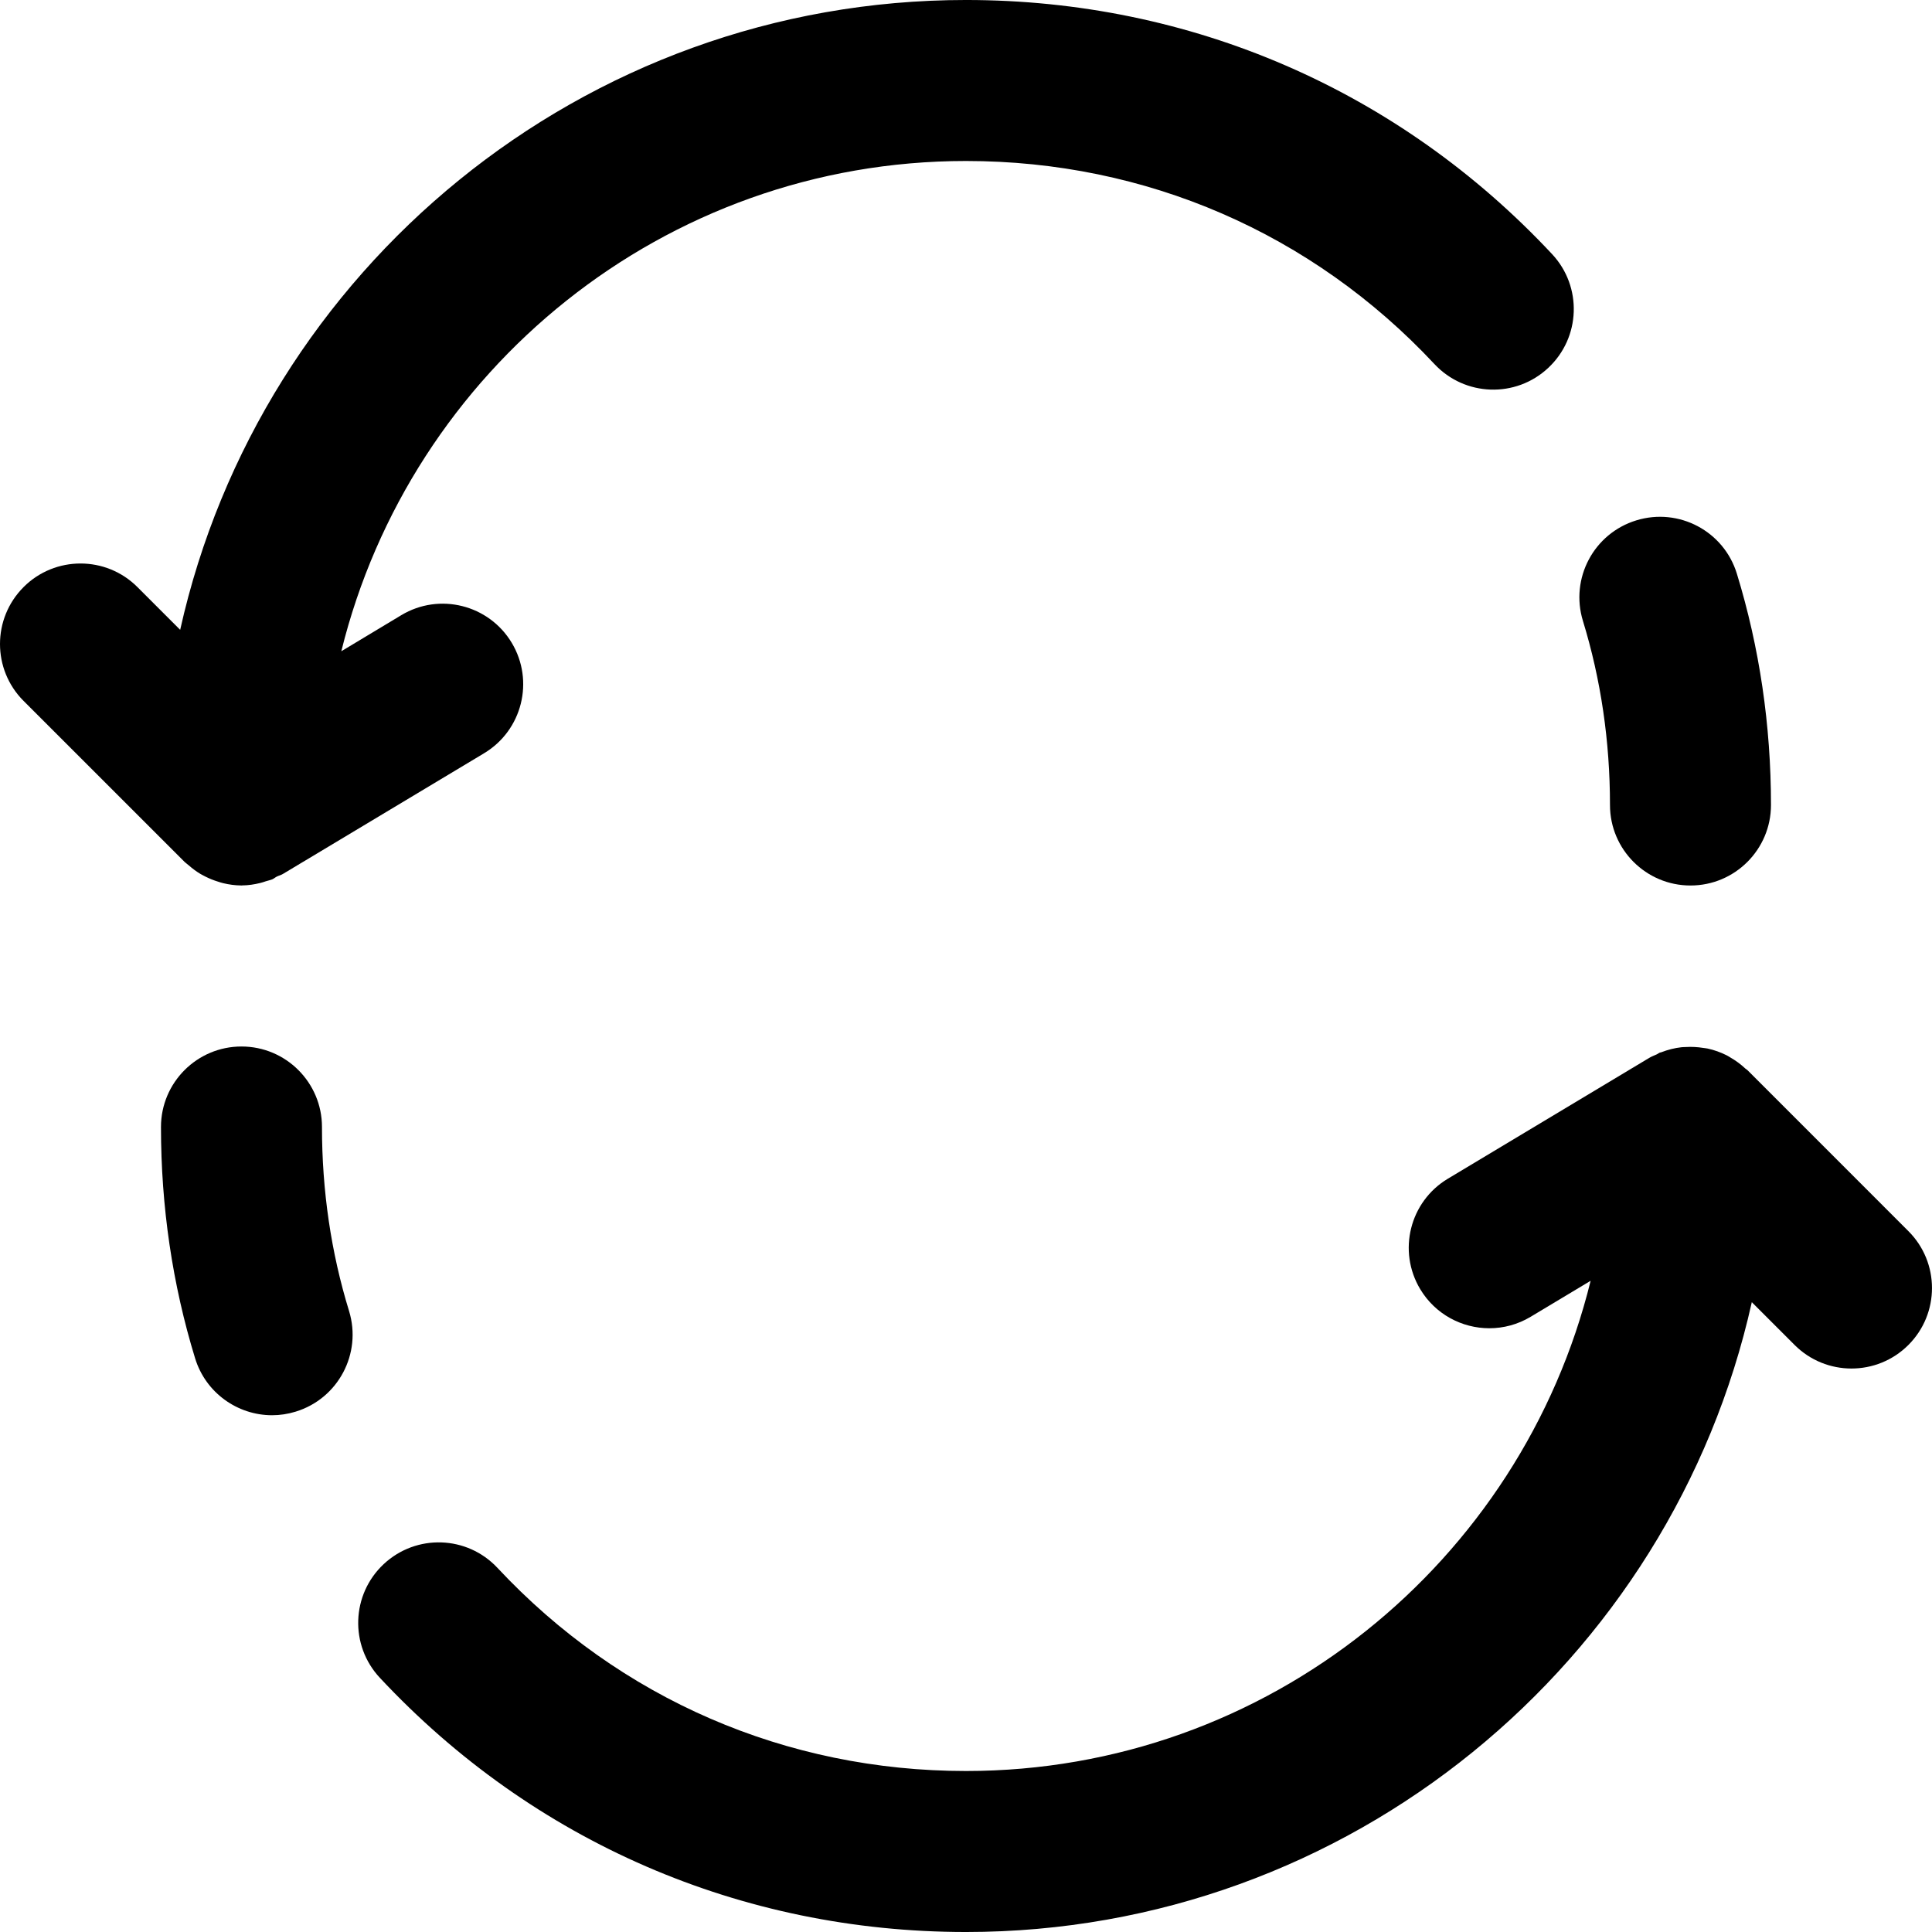 <svg height="384pt" viewBox="0 0 384 384" width="384pt" xmlns="http://www.w3.org/2000/svg"><path d="m63.996 224c0-8.832-7.168-16-16-16-8.832 0-16 7.168-16 16 0 15.832 2.281 31.305 6.785 45.977 2.113 6.879 8.449 11.312 15.297 11.312 1.551 0 3.137-.234 4.695-.715 8.449-2.59 13.191-11.535 10.609-19.988-3.578-11.625-5.387-23.93-5.387-36.586zm0 0"/><path d="m347.309 212.688c-.117-.121-.27-.176-.391-.289-.922-.871-1.93-1.605-3.008-2.223-.23-.137-.449-.289-.688-.406-1.215-.617-2.496-1.074-3.824-1.363-.289-.062-.578-.078-.863-.125-1.152-.184-2.312-.25-3.488-.176-.281.016-.555.008-.832.039-1.359.152-2.703.488-4.023 1-.105.039-.219.039-.32.078-.199.082-.344.234-.535.32-.531.242-1.066.434-1.57.738l-40 24c-7.574 4.543-10.031 14.375-5.488 21.949 3 5 8.297 7.77 13.738 7.77 2.805 0 5.637-.734 8.215-2.281l11.918-7.152c-13.75 55.84-64.125 97.434-124.152 97.434-35.727 0-68.789-14.336-93.109-40.359-6.039-6.473-16.16-6.801-22.617-.77s-6.801 16.16-.766 22.609c30.438 32.582 71.805 50.52 116.492 50.52 76.273 0 140.25-53.648 156.188-125.184l8.504 8.504c6.246 6.246 16.375 6.246 22.621 0 6.25-6.25 6.25-16.375 0-22.625zm0 0"/><path d="m325.23 103.426c-8.457 2.59-13.199 11.535-10.609 19.988 3.57 11.625 5.375 23.938 5.375 36.586 0 8.832 7.168 16 16 16 8.832 0 16-7.168 16-16 0-15.832-2.277-31.305-6.781-45.977-2.586-8.449-11.527-13.191-19.984-10.598zm0 0"/><path d="m4.688 116.688c-6.25 6.25-6.25 16.375 0 22.625l32 32c.039.039.094.07.133.113.211.199.441.344.656.535.738.648 1.512 1.23 2.336 1.727.352.207.715.383 1.074.57.785.391 1.582.711 2.414.965.359.113.707.242 1.074.32 1.16.273 2.336.441 3.535.449.031 0 .062.008.098.008.047 0 .086-.016.133-.016 1.203-.008 2.395-.191 3.578-.48.383-.09.742-.215 1.121-.344.422-.137.855-.215 1.27-.383.336-.145.602-.395.922-.555.391-.191.809-.277 1.191-.512l40-24c7.574-4.543 10.031-14.375 5.488-21.949-4.547-7.57-14.375-10.043-21.953-5.488l-11.918 7.168c13.758-55.848 64.125-97.441 124.156-97.441 35.73 0 68.793 14.336 93.105 40.359 6.055 6.473 16.168 6.809 22.617.77 6.465-6.031 6.809-16.16.773-22.617-30.438-32.566-71.805-50.512-116.496-50.512-76.27 0-140.246 53.648-156.184 125.184l-8.504-8.504c-6.238-6.238-16.383-6.238-22.621.008zm0 0"/></svg>